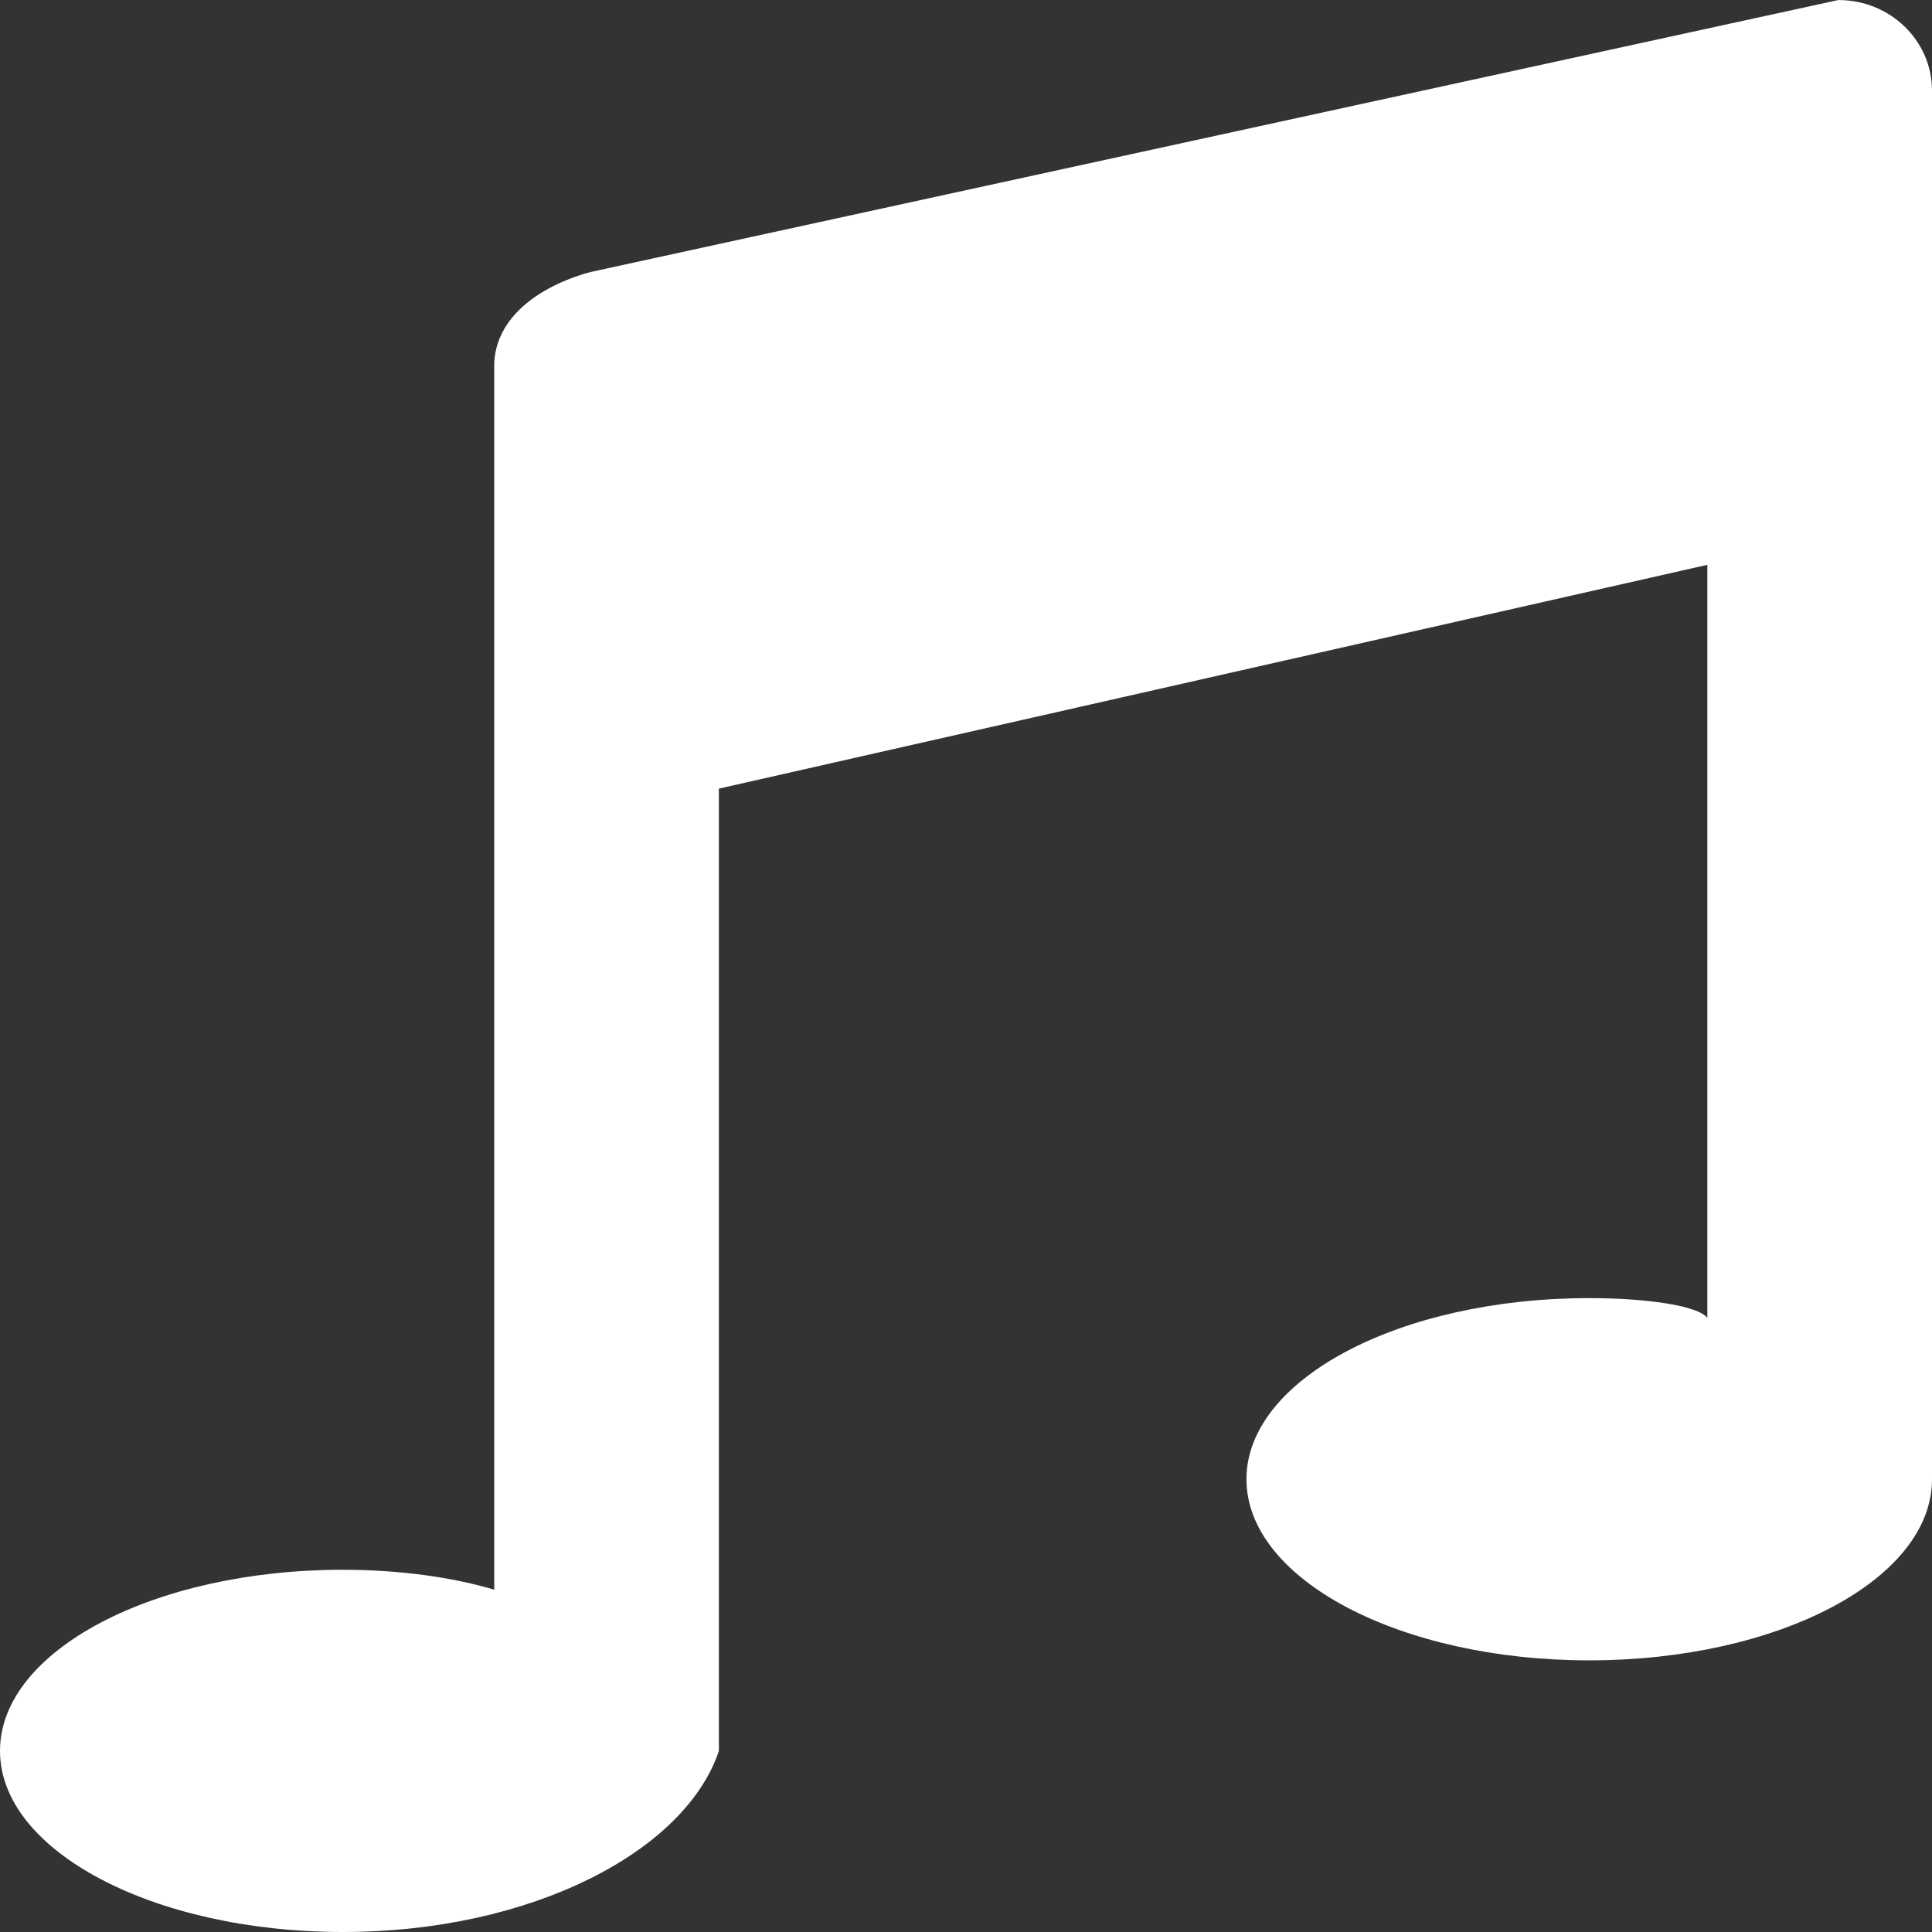 ﻿<?xml version="1.0" encoding="utf-8"?>
<svg version="1.1" xmlns:xlink="http://www.w3.org/1999/xlink" width="43px" height="43px" xmlns="http://www.w3.org/2000/svg">
  <rect width="100%" height="100%" fill="#333333" stroke="none"/>
  <g transform="matrix(1 0 0 1 -709 -4713 )">
    <path d="M 40.919 0.001  L 40.919 0  L 13.177 6.047  C 13.177 6.047  11.097 6.505  11 8.062  L 11 35.381  C 10.056 35.1  8.879 34.938  7.629 34.938  C 3.415 34.938  0 36.742  0 38.969  C 0 41.195  3.415 43  7.629 43  C 11.843 43  15.258 41.195  16 38.969  L 16 17.552  L 38 12.571  L 38 29.335  C 37.798 29.055  36.621 28.892  35.371 28.892  C 31.157 28.892  27.742 30.697  27.742 32.923  C 27.742 35.15  31.157 36.954  35.371 36.954  C 39.585 36.954  43 35.15  43 32.923  L 43 2.017  C 43 0.903  42.068 0.001  40.919 0.001  Z " fill-rule="nonzero" fill="#ffffff" stroke="none" transform="matrix(1 0 0 1 709 4713 )" />
  </g>
</svg>